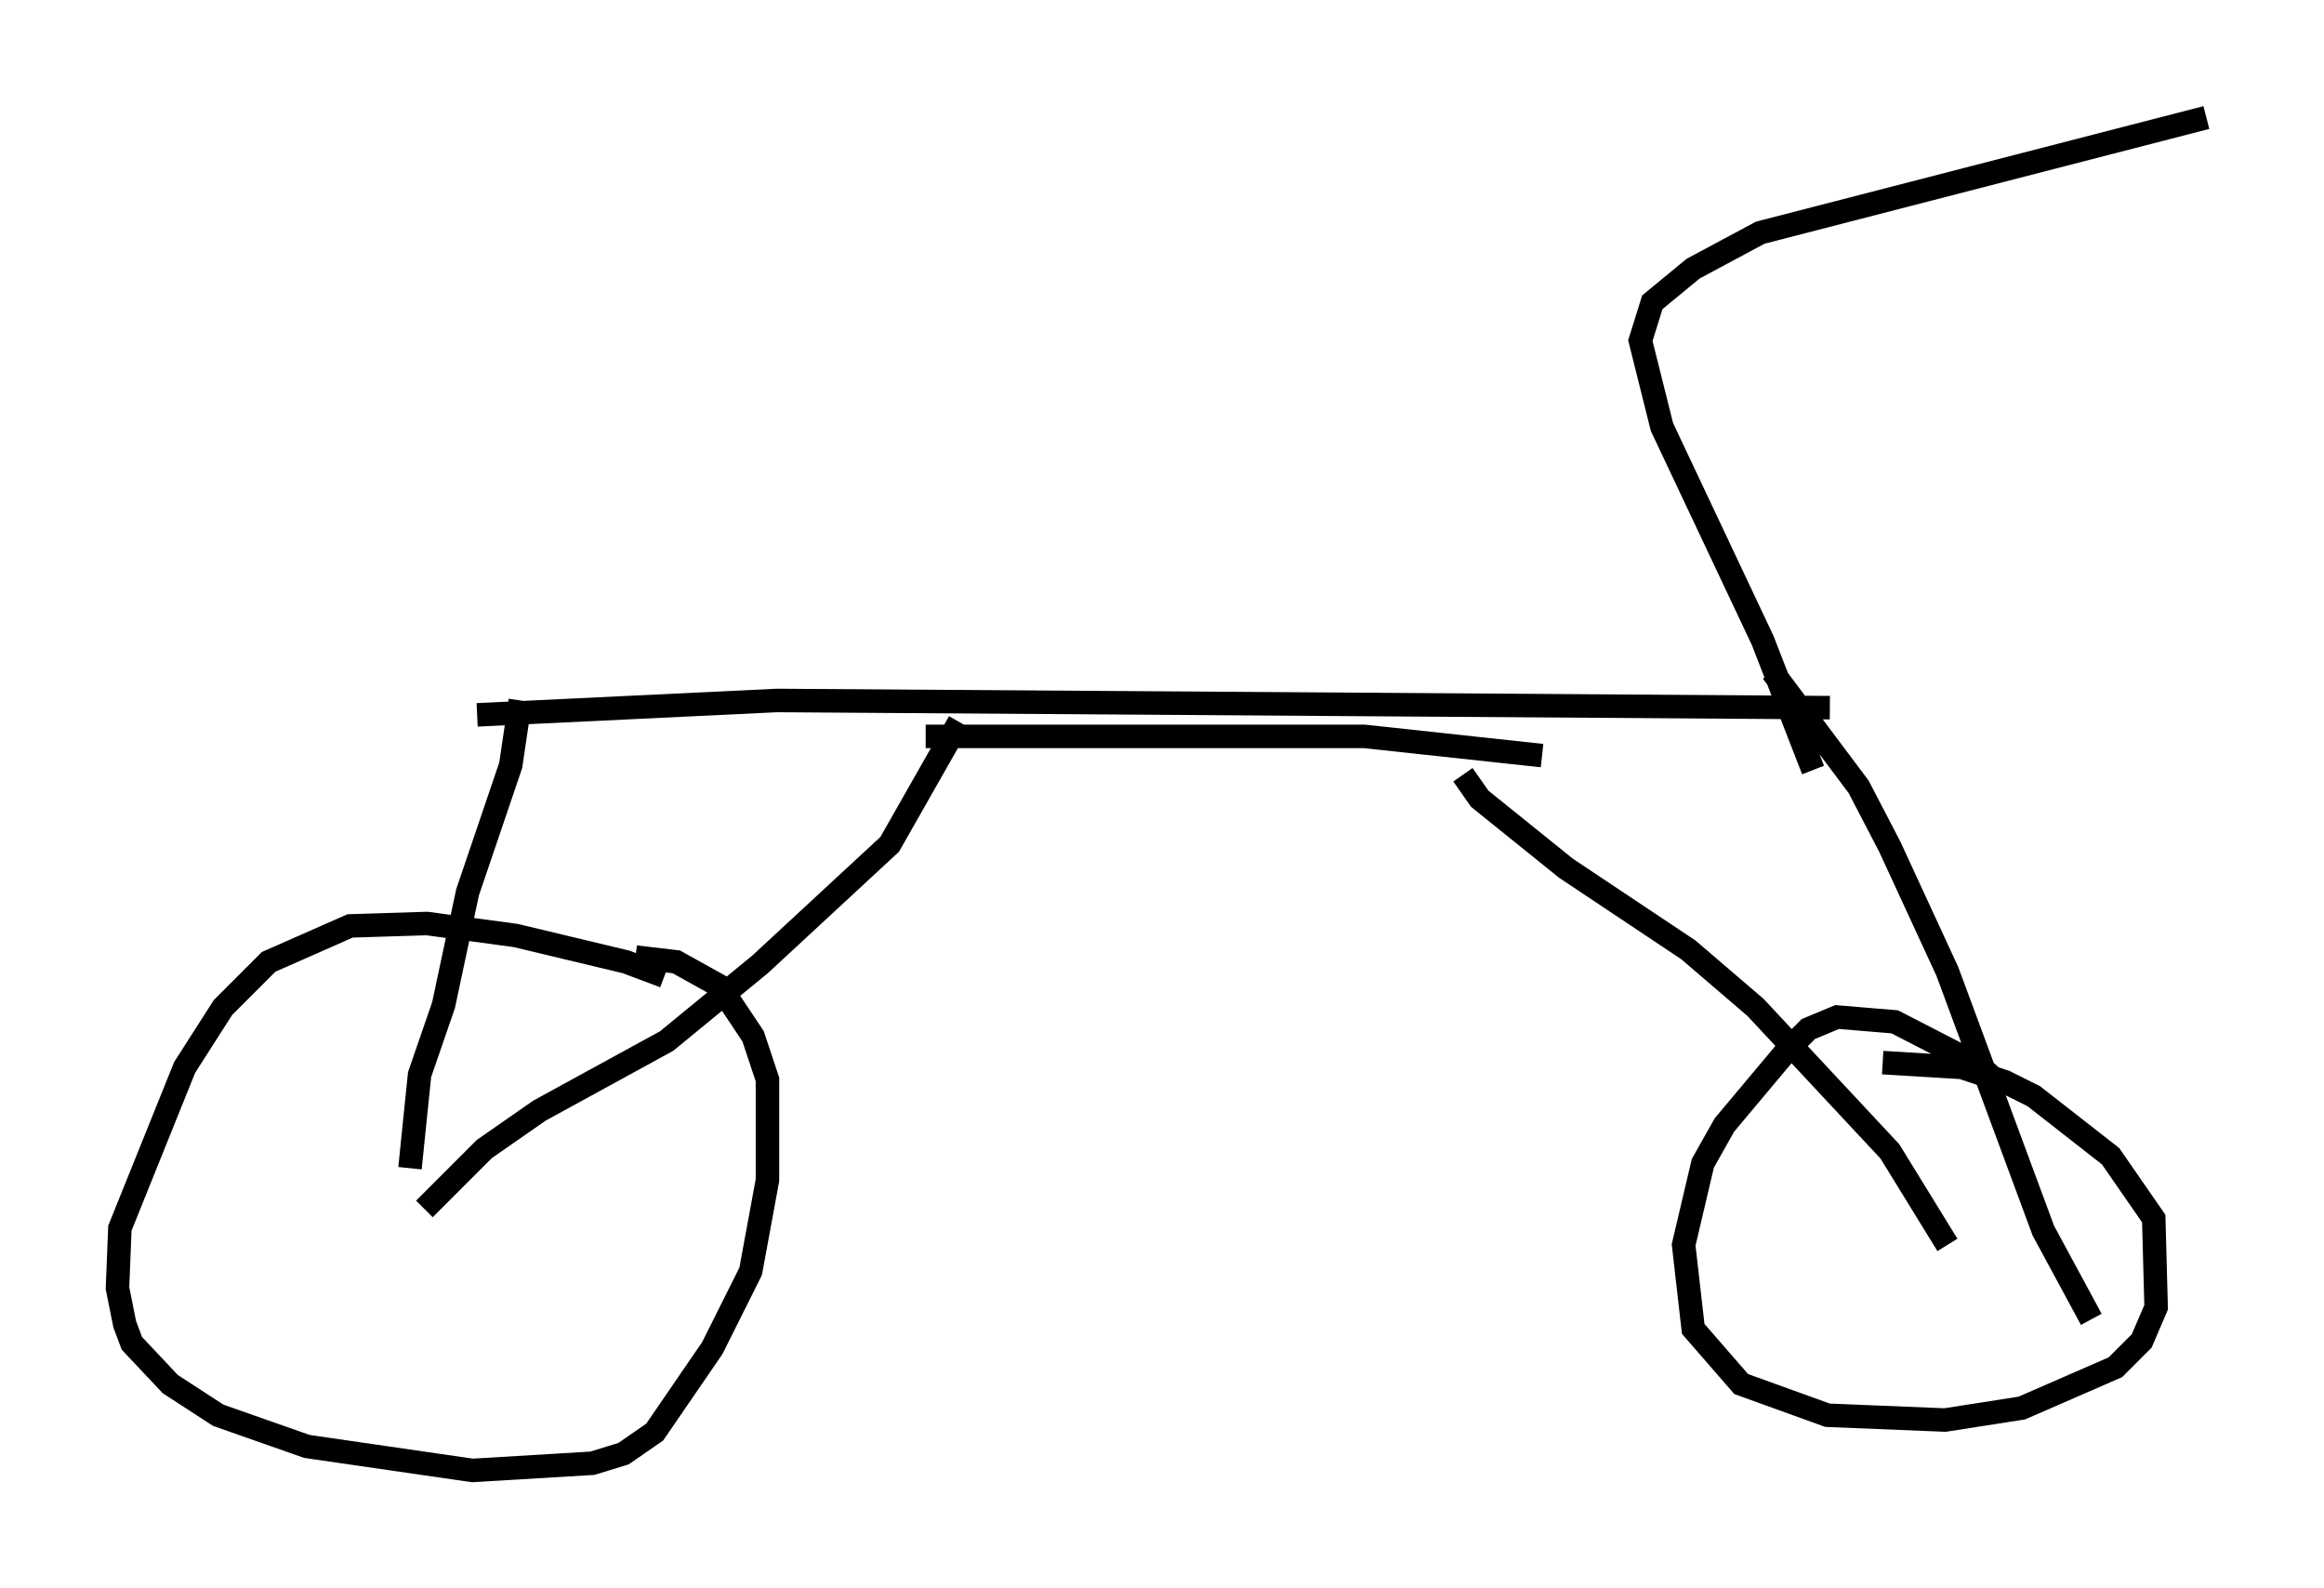 <?xml version="1.0" encoding="utf-8" ?>
<svg baseProfile="full" height="67.576" version="1.1" width="98.916" xmlns="http://www.w3.org/2000/svg" xmlns:ev="http://www.w3.org/2001/xml-events" xmlns:xlink="http://www.w3.org/1999/xlink"><defs /><rect fill="white" height="67.576" width="98.916" x="0" y="0" /><path d="M28.684, 42.057 m-0.408, -0.51 l-1.633, -0.613 -4.696, -1.123 l-3.777, -0.51 -3.267, 0.102 l-3.471, 1.531 -1.94, 1.94 l-1.633, 2.552 -2.756, 6.84 l-0.102, 2.552 0.306, 1.531 l0.306, 0.817 1.633, 1.735 l2.042, 1.327 3.777, 1.327 l7.044, 1.021 5.104, -0.306 l1.327, -0.408 1.327, -0.919 l2.45, -3.573 1.633, -3.267 l0.715, -3.879 0.0, -4.288 l-0.613, -1.838 -1.429, -2.144 l-1.838, -1.021 -1.735, -0.204 m58.29, 5.615 l-1.123, -1.021 -3.573, -1.838 l-2.45, -0.204 -1.225, 0.51 l-0.919, 0.919 -2.654, 3.165 l-0.919, 1.633 -0.817, 3.471 l0.408, 3.573 2.042, 2.348 l3.675, 1.327 5.002, 0.204 l3.267, -0.51 3.981, -1.735 l1.123, -1.123 0.613, -1.429 l-0.102, -3.777 -1.838, -2.654 l-3.267, -2.552 -1.225, -0.613 l-1.838, -0.613 -3.369, -0.204 m2.756, 7.758 l-2.45, -3.981 -5.717, -6.125 l-2.858, -2.45 -5.206, -3.471 l-3.675, -2.96 -0.715, -1.021 m-44.203, 18.477 l2.552, -2.552 2.348, -1.633 l5.41, -2.96 3.981, -3.267 l5.513, -5.104 2.96, -5.206 m-1.429, 0.613 l18.681, 0.0 7.554, 0.817 m-48.184, 17.559 l0.408, -3.981 1.021, -2.96 l1.021, -4.798 1.838, -5.41 l0.408, -2.756 m-1.838, 0.613 l12.761, -0.613 44.815, 0.306 m-2.45, -1.531 l3.675, 4.9 1.327, 2.552 l2.45, 5.308 4.083, 11.025 l2.042, 3.777 m-11.842, -23.377 l-2.144, -5.513 -4.288, -9.086 l-0.919, -3.675 0.51, -1.633 l1.735, -1.429 2.858, -1.531 l18.988, -4.9 " fill="none" stroke="black" stroke-width="1" /></svg>